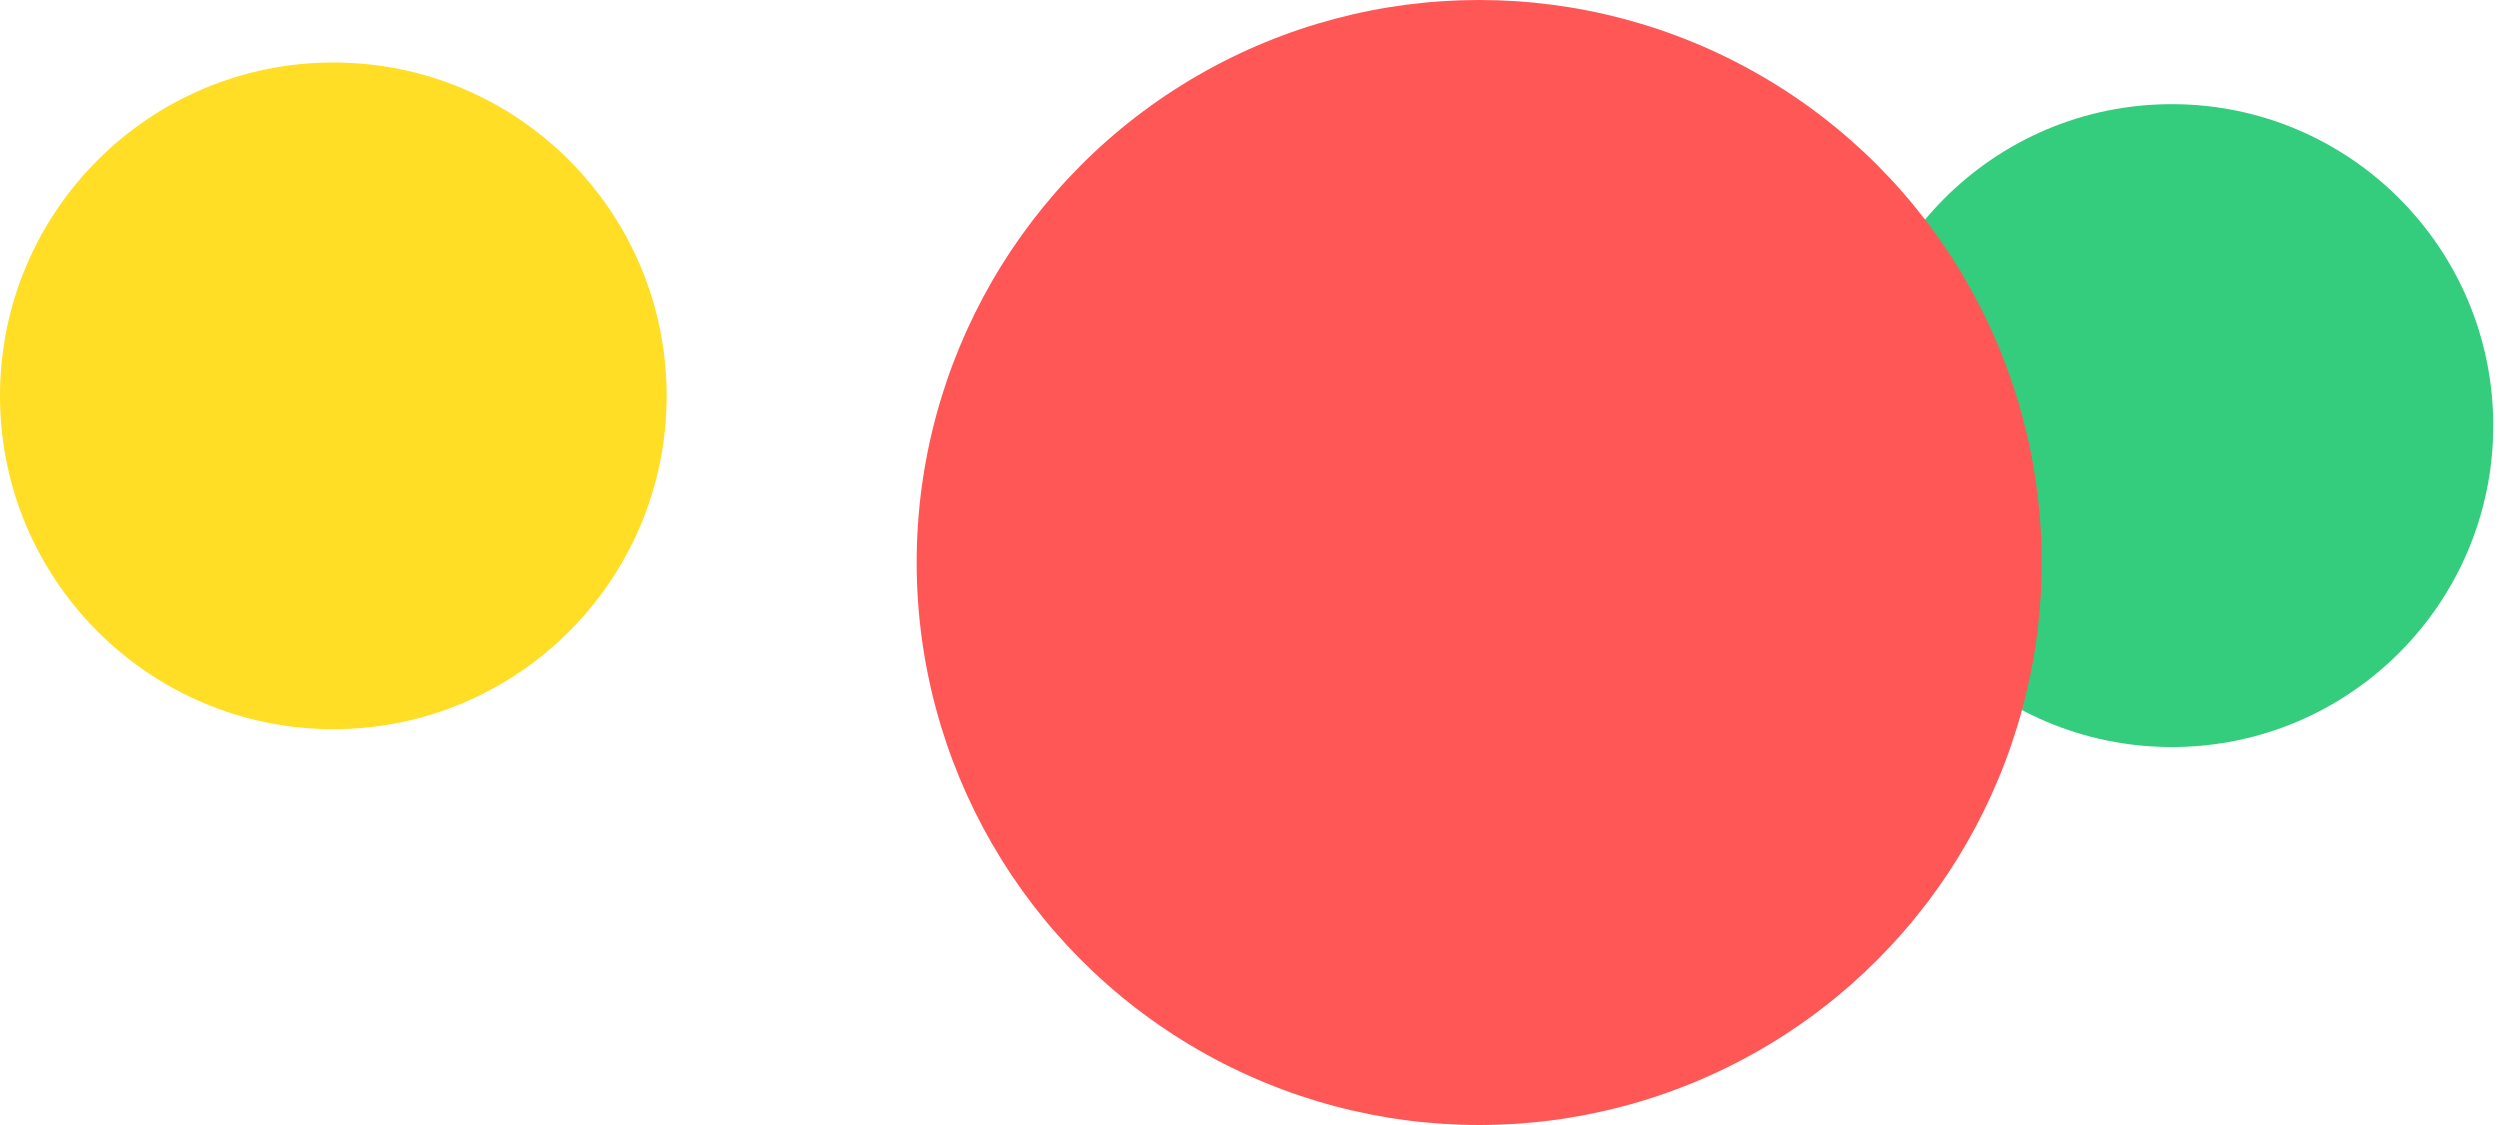<svg width="120" height="54" viewBox="0 0 120 54" xmlns="http://www.w3.org/2000/svg">
  <g fill="none" fill-rule="evenodd">
    <circle fill="#FFDE25" cx="16" cy="19" r="16"/>
    <circle fill="#33CD7D" cx="104.247" cy="20.429" r="15.429"/>
    <circle fill="#FF5656" cx="71" cy="27" r="27"/>
  </g>
</svg>
